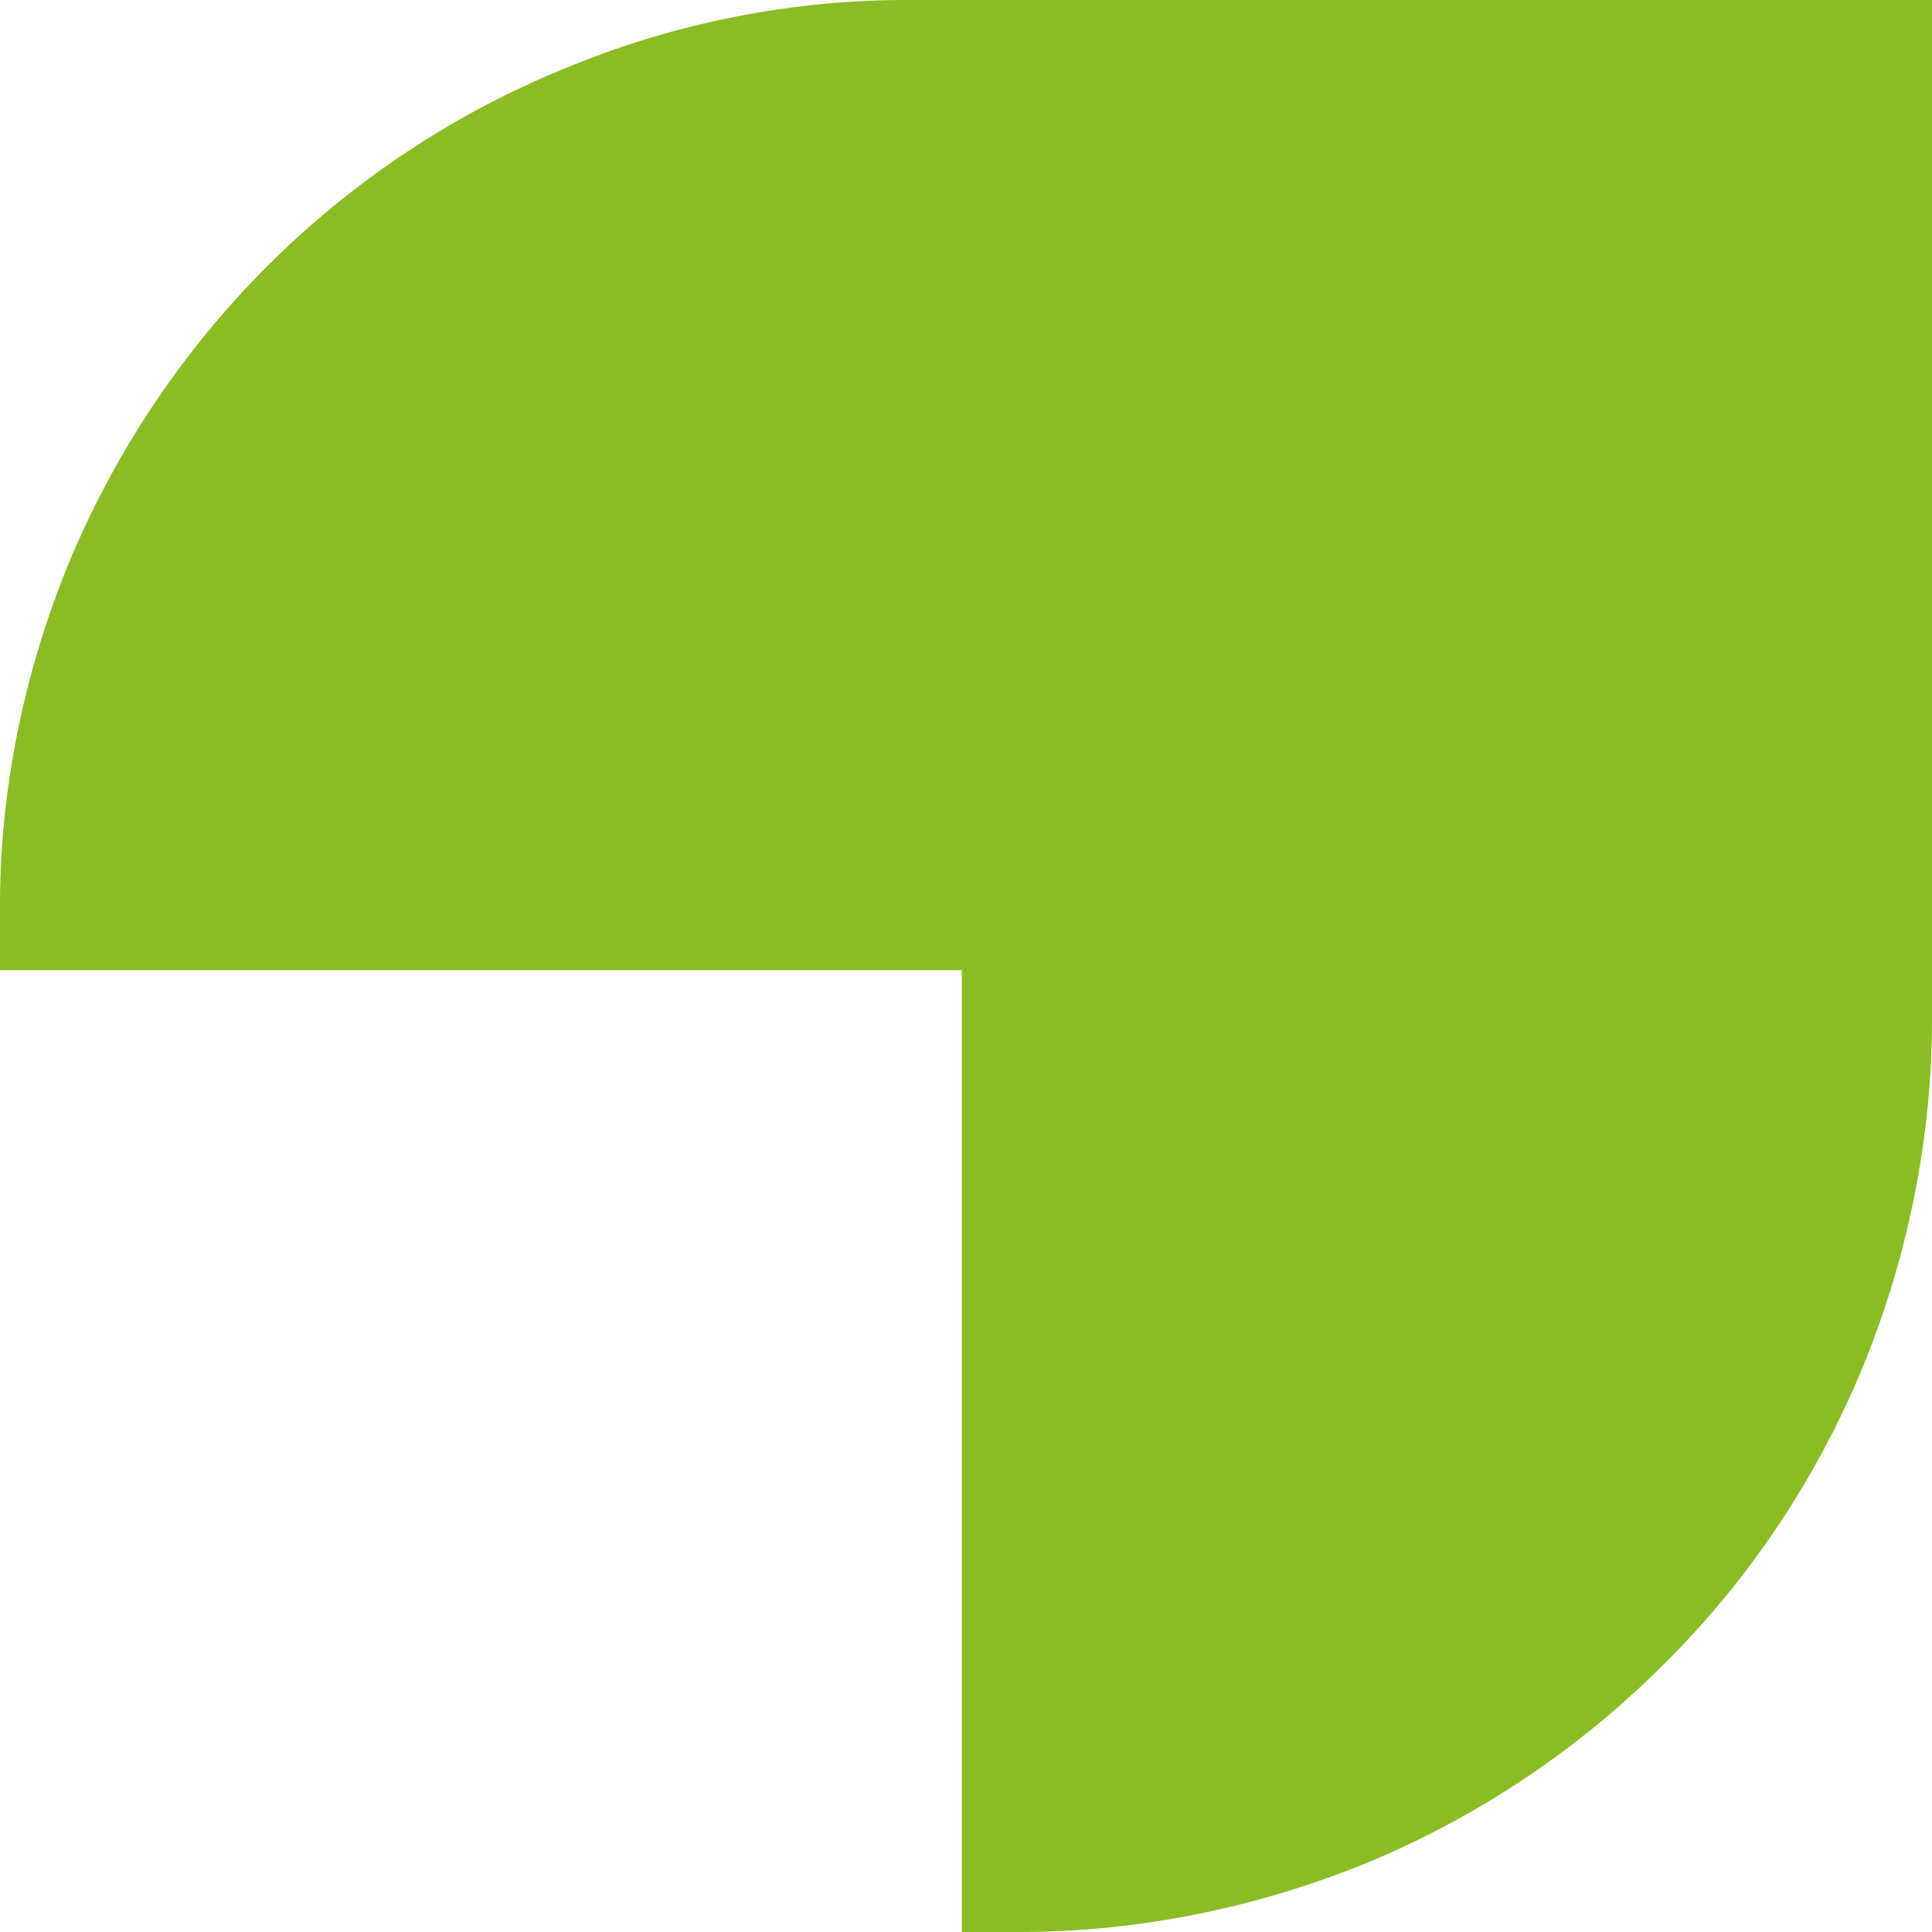 <svg width="23" height="23" viewBox="0 0 23 23" fill="none" xmlns="http://www.w3.org/2000/svg" xmlns:xlink="http://www.w3.org/1999/xlink">
	<desc>
			Created with Pixso.
	</desc>
	<defs/>
	<path id="Vector" d="M10.87 0C9.44 -0.01 8.03 0.27 6.71 0.82C5.39 1.36 4.19 2.16 3.18 3.17C2.17 4.18 1.37 5.38 0.82 6.7C0.28 8.02 -0.01 9.43 0 10.86L0 11.55L11.45 11.55L11.45 23L12.13 23C13.56 23 14.97 22.71 16.29 22.17C17.61 21.62 18.8 20.82 19.81 19.81C20.82 18.81 21.62 17.61 22.17 16.29C22.71 14.97 23 13.56 23 12.13L23 0L10.87 0Z" fill="#89BD23" fill-opacity="1" fill-rule="nonzero"/>
</svg>
